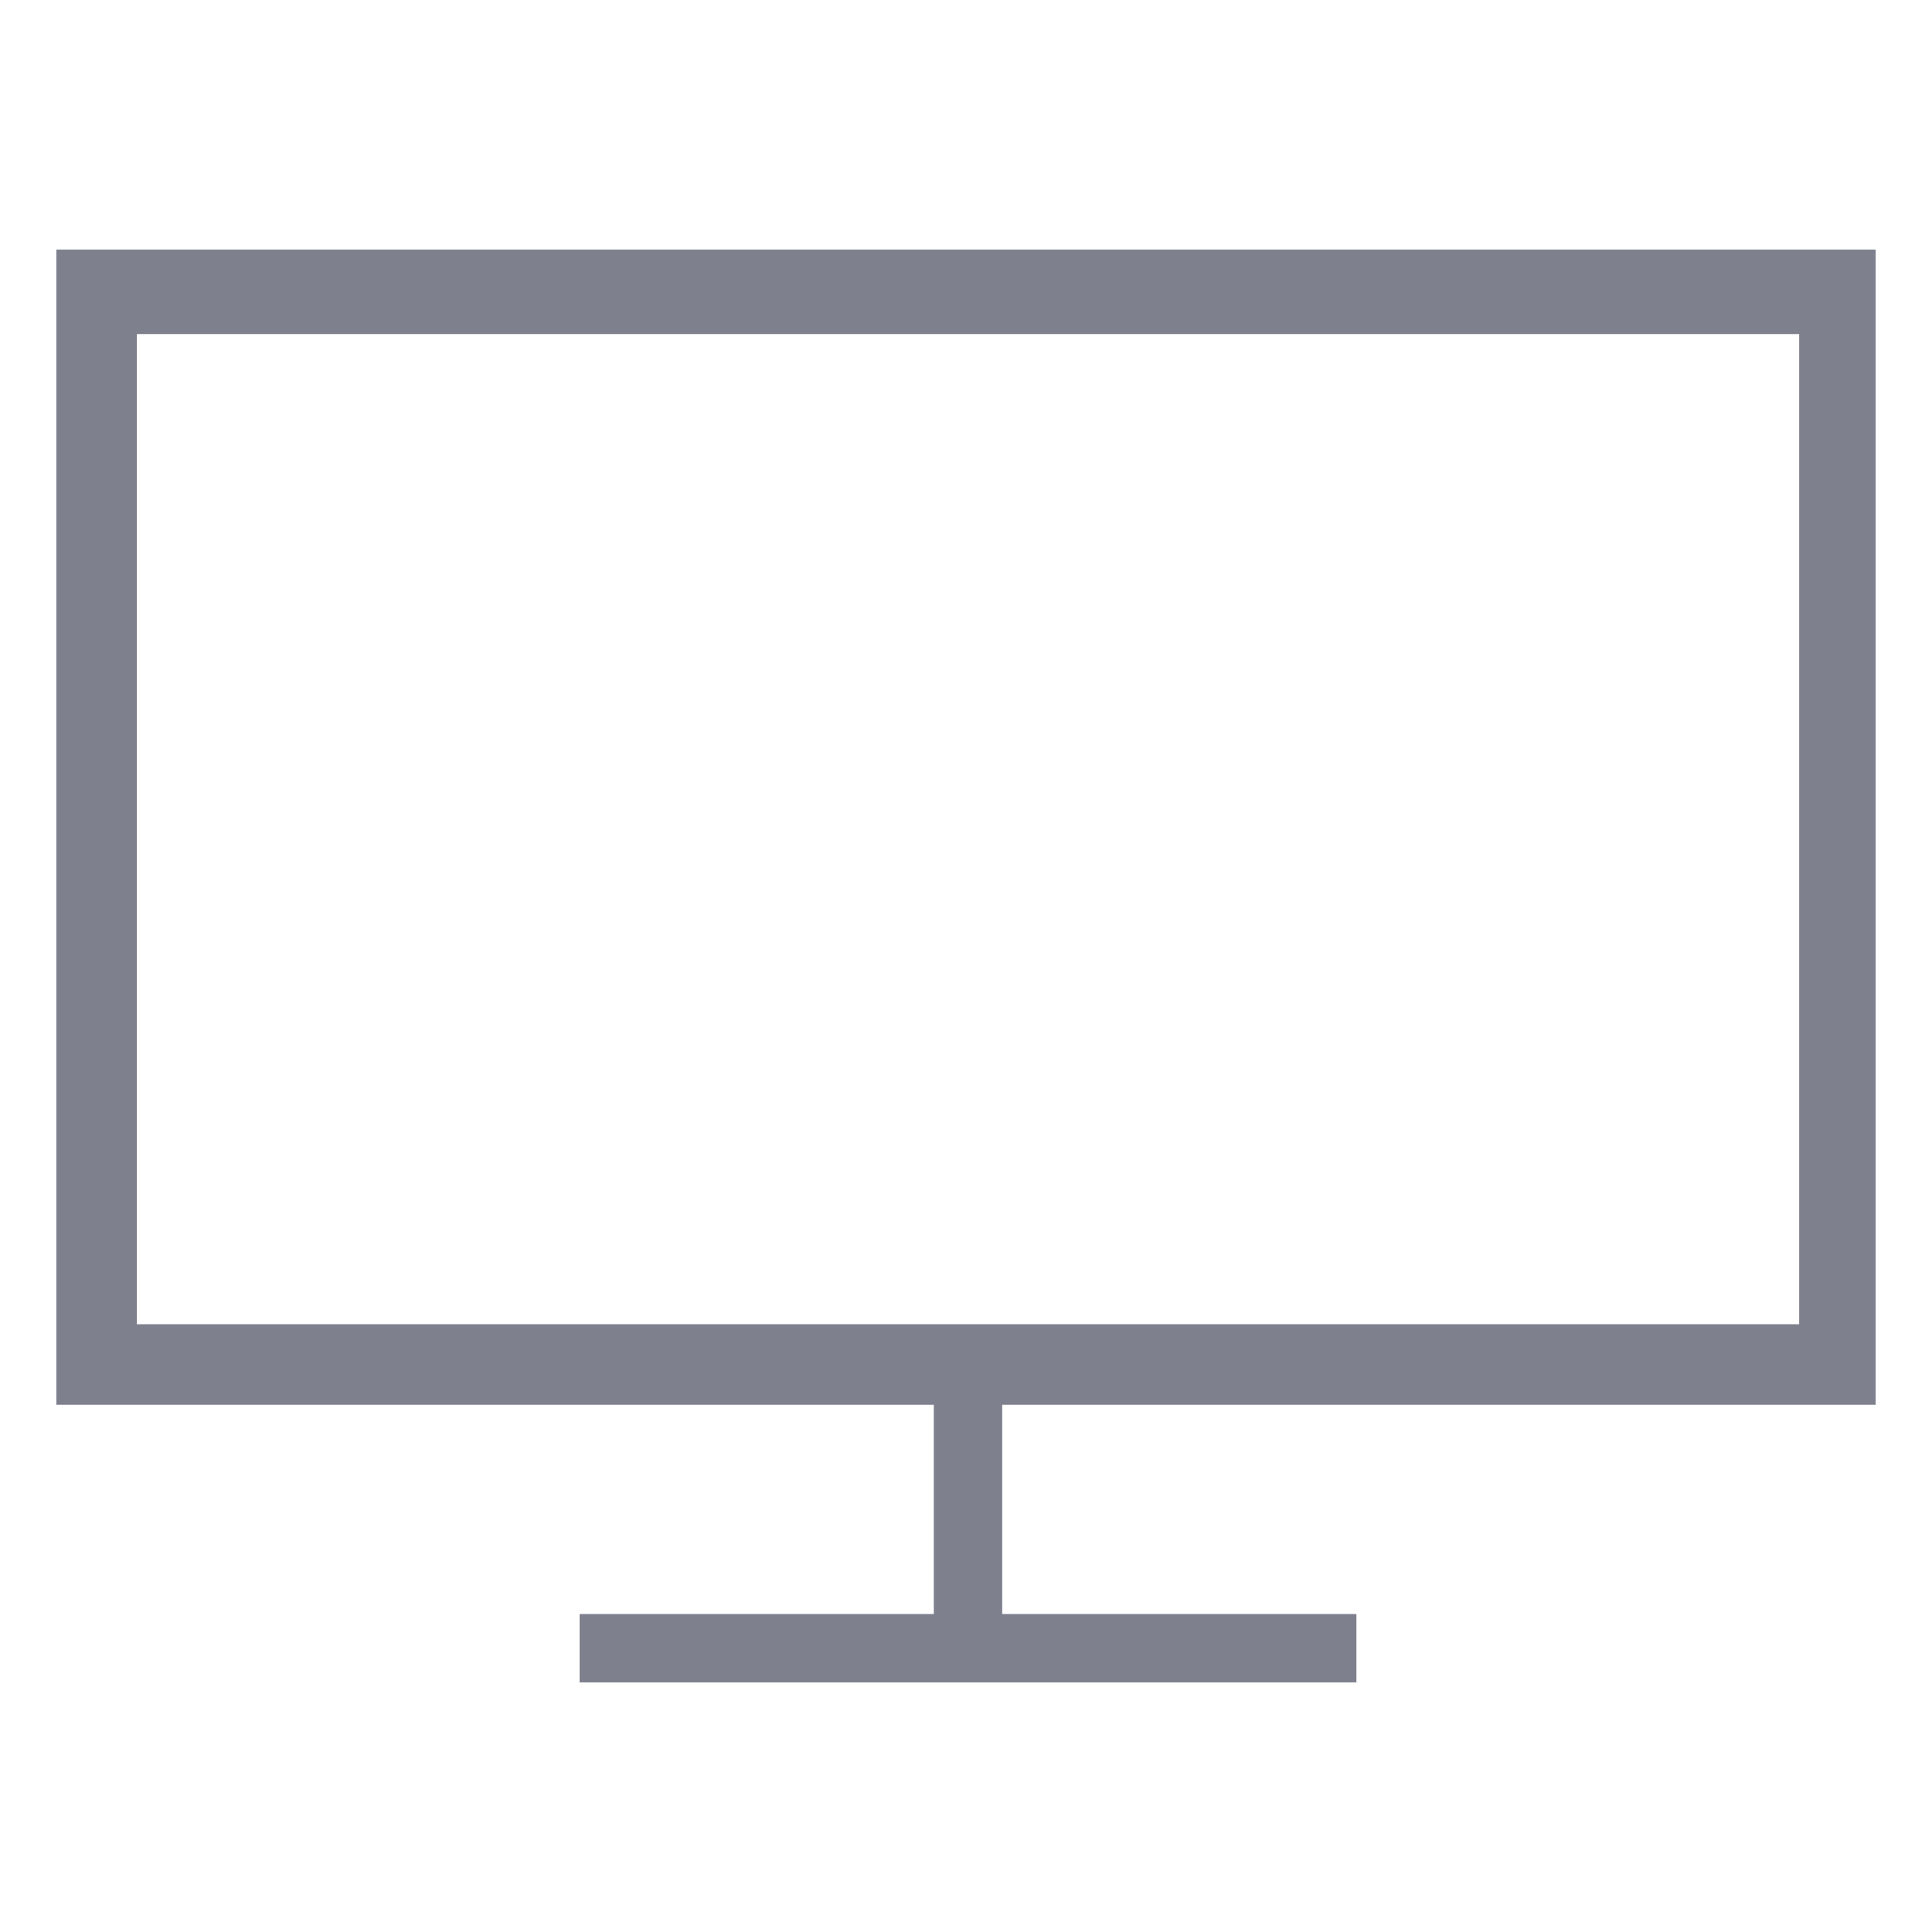 <?xml version="1.0" encoding="utf-8"?>
<!-- Generator: Adobe Illustrator 19.0.0, SVG Export Plug-In . SVG Version: 6.00 Build 0)  -->
<svg version="1.1" id="Layer_1" xmlns="http://www.w3.org/2000/svg" xmlns:xlink="http://www.w3.org/1999/xlink" x="0px" y="0px"
	 viewBox="0 0 48 48" style="enable-background:new 0 0 48 48;" xml:space="preserve">
<style type="text/css">
	.st0{fill:#7E818D;}
</style>
<path class="st0" d="M46.6,34.9V6.2H1.4v28.7h21.8v5.2h-8.8v1.7h19.3v-1.7h-8.8v-5.2H46.6z M3.4,8.3h41.3v24.6H3.4V8.3z"/>
</svg>
